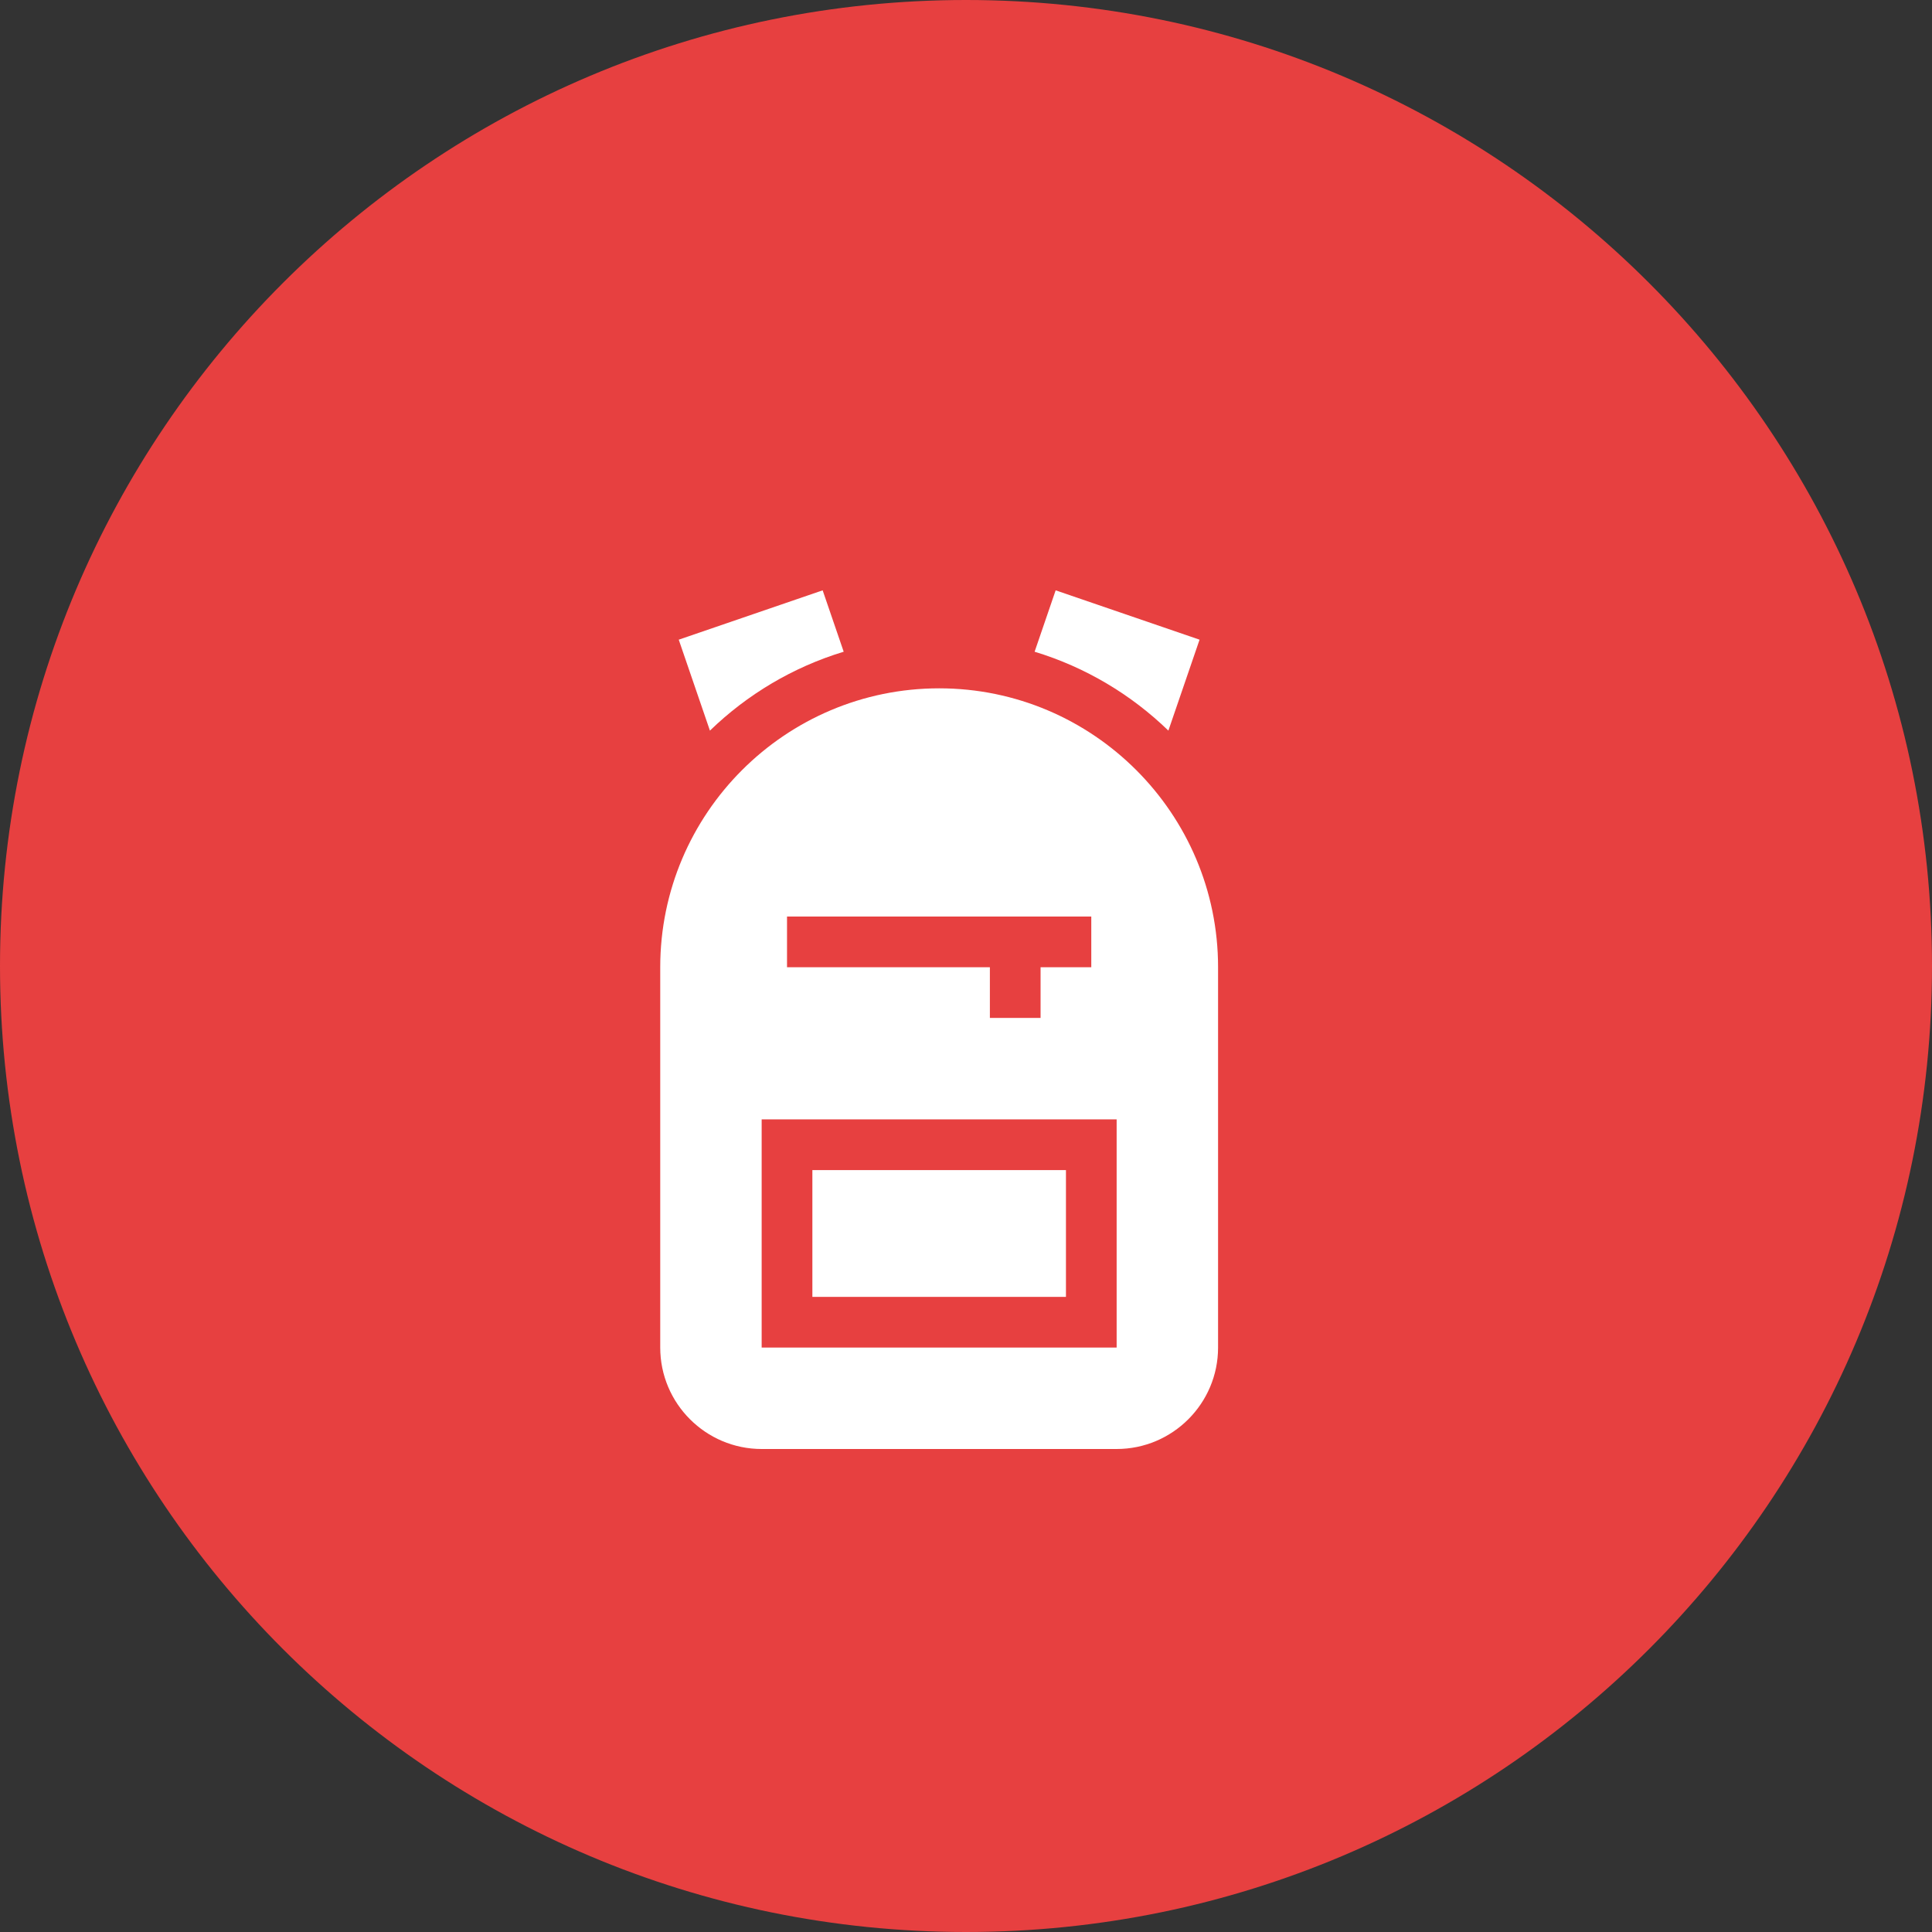 <svg width="72" height="72" viewBox="0 0 72 72" fill="none" xmlns="http://www.w3.org/2000/svg">
<rect x="0" y="0" width="72" height="72" fill="#333333" stroke="none"/>
<path d="M0 36C0 16.118 16.118 0 36 0C55.882 0 72 16.118 72 36C72 55.882 55.882 72 36 72C16.118 72 0 55.882 0 36Z" fill="#E74040"/>
<g clip-path="url(#clip0_2636_371)">
<g clip-path="url(#clip1_2636_371)">
<g clip-path="url(#clip2_2636_371)">
<path d="M30.275 43.606H39.725V48.331H30.275V43.606Z" fill="white"/>
<path d="M35 25.652C29.268 25.652 24.605 30.315 24.605 36.046V50.22C24.605 52.304 26.301 54 28.385 54H41.614C43.698 54 45.394 52.304 45.394 50.22V36.046C45.394 30.315 40.731 25.652 35 25.652ZM29.33 34.156H40.669V36.046H38.779V37.936H36.89V36.046H29.33V34.156ZM41.614 50.22H28.385V41.716H41.614V50.22Z" fill="white"/>
<path d="M44.704 23.839L39.341 22L38.557 24.288C40.452 24.863 42.154 25.883 43.542 27.228L44.704 23.839Z" fill="white"/>
<path d="M31.442 24.288L30.658 22L25.295 23.839L26.457 27.228C27.845 25.883 29.547 24.863 31.442 24.288Z" fill="white"/>
</g>
</g>
</g>
<defs>
<clipPath id="clip0_2636_371">
<rect width="32" height="32" fill="white" transform="translate(19 22)"/>
</clipPath>
<clipPath id="clip1_2636_371">
<rect width="32" height="32" fill="white" transform="translate(19 22)"/>
</clipPath>
<clipPath id="clip2_2636_371">
<rect width="20.788" height="32" fill="white" transform="translate(24.605 22)"/>
</clipPath>
</defs>
</svg>